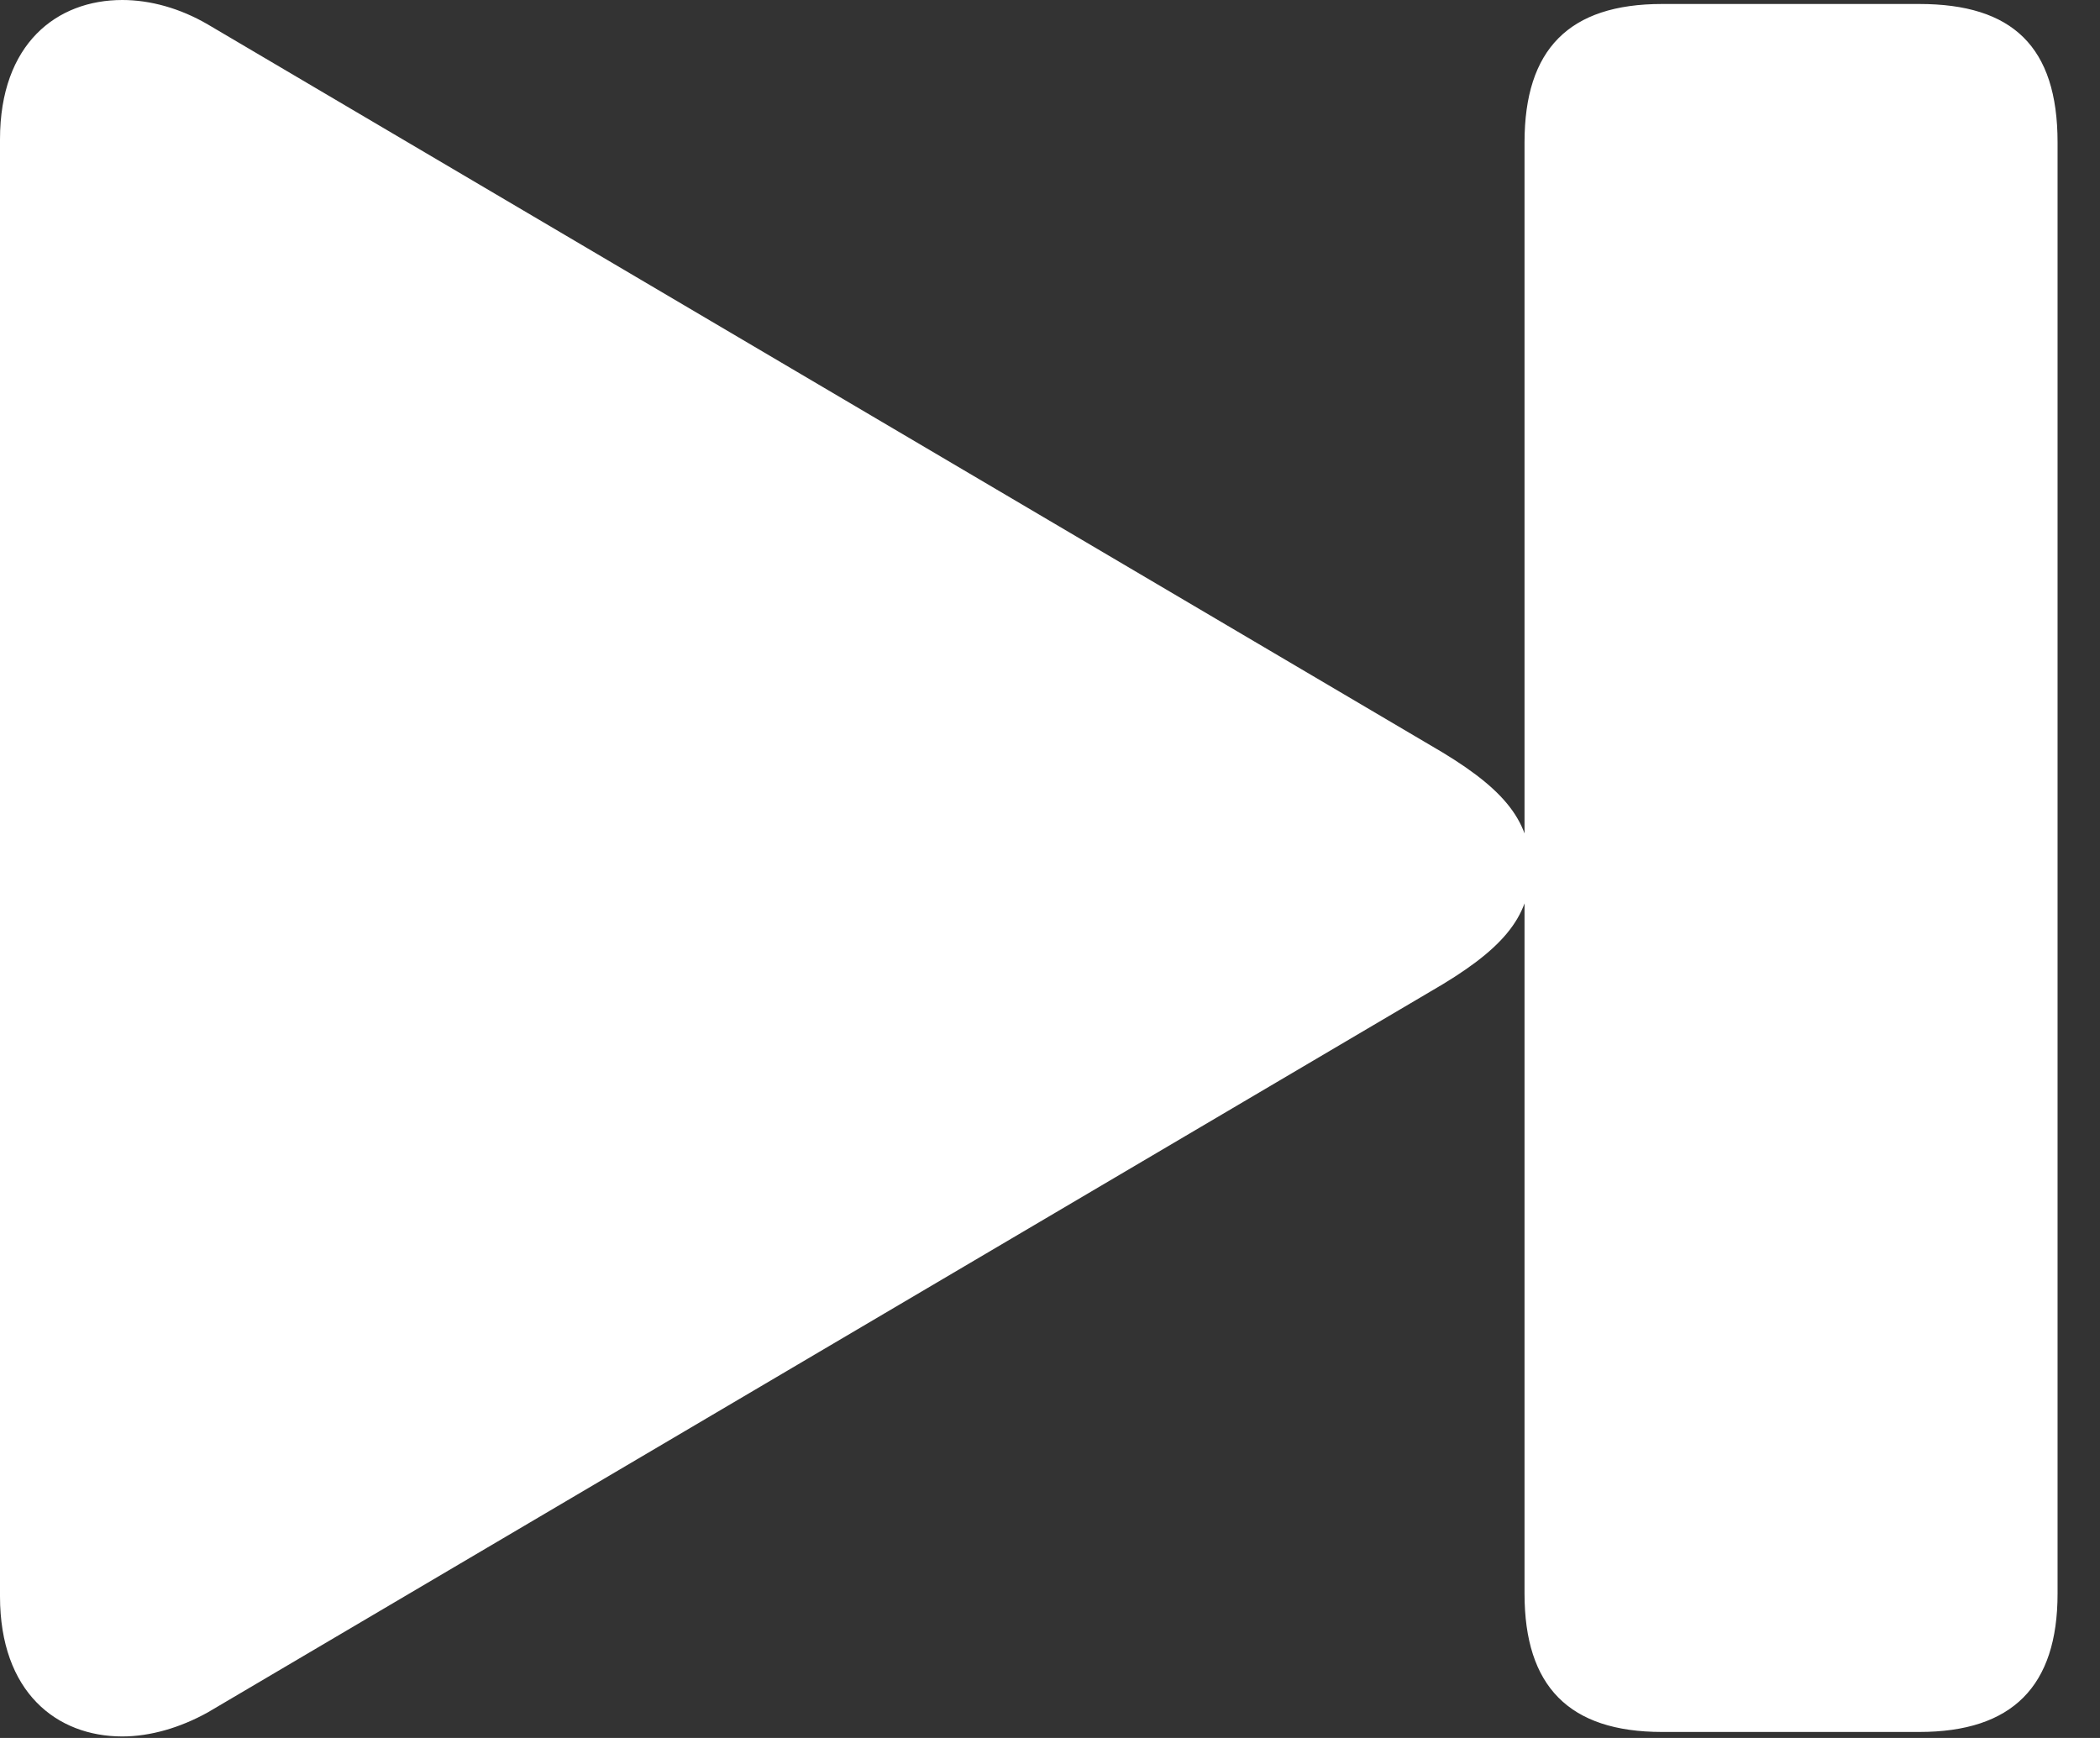 <svg width="29" height="24" viewBox="0 0 29 24" fill="none" xmlns="http://www.w3.org/2000/svg">
<rect x="0" y="0" width="29" height="24" fill="#333333" stroke="none"/>
<g clip-path="url(#clip0_788_92)">
<path d="M0 22.043C0 23.37 0.784 23.979 1.689 23.979C2.075 23.979 2.487 23.859 2.869 23.647L19.749 13.695C20.727 13.132 21.134 12.681 21.134 11.992C21.134 11.303 20.727 10.852 19.749 10.289L2.869 0.337C2.487 0.114 2.075 0 1.689 0C0.784 0 0 0.603 0 1.925V22.043ZM22.953 23.917H26.504C27.789 23.917 28.414 23.287 28.414 22.007V1.966C28.414 0.641 27.789 0.055 26.504 0.055H22.953C21.667 0.055 21.053 0.681 21.053 1.966V22.007C21.053 23.287 21.667 23.917 22.953 23.917Z" fill="white"/>
</g>
<defs>
<clipPath id="clip0_788_92">
<rect width="28.414" height="24" fill="white"/>
</clipPath>
</defs>
</svg>
